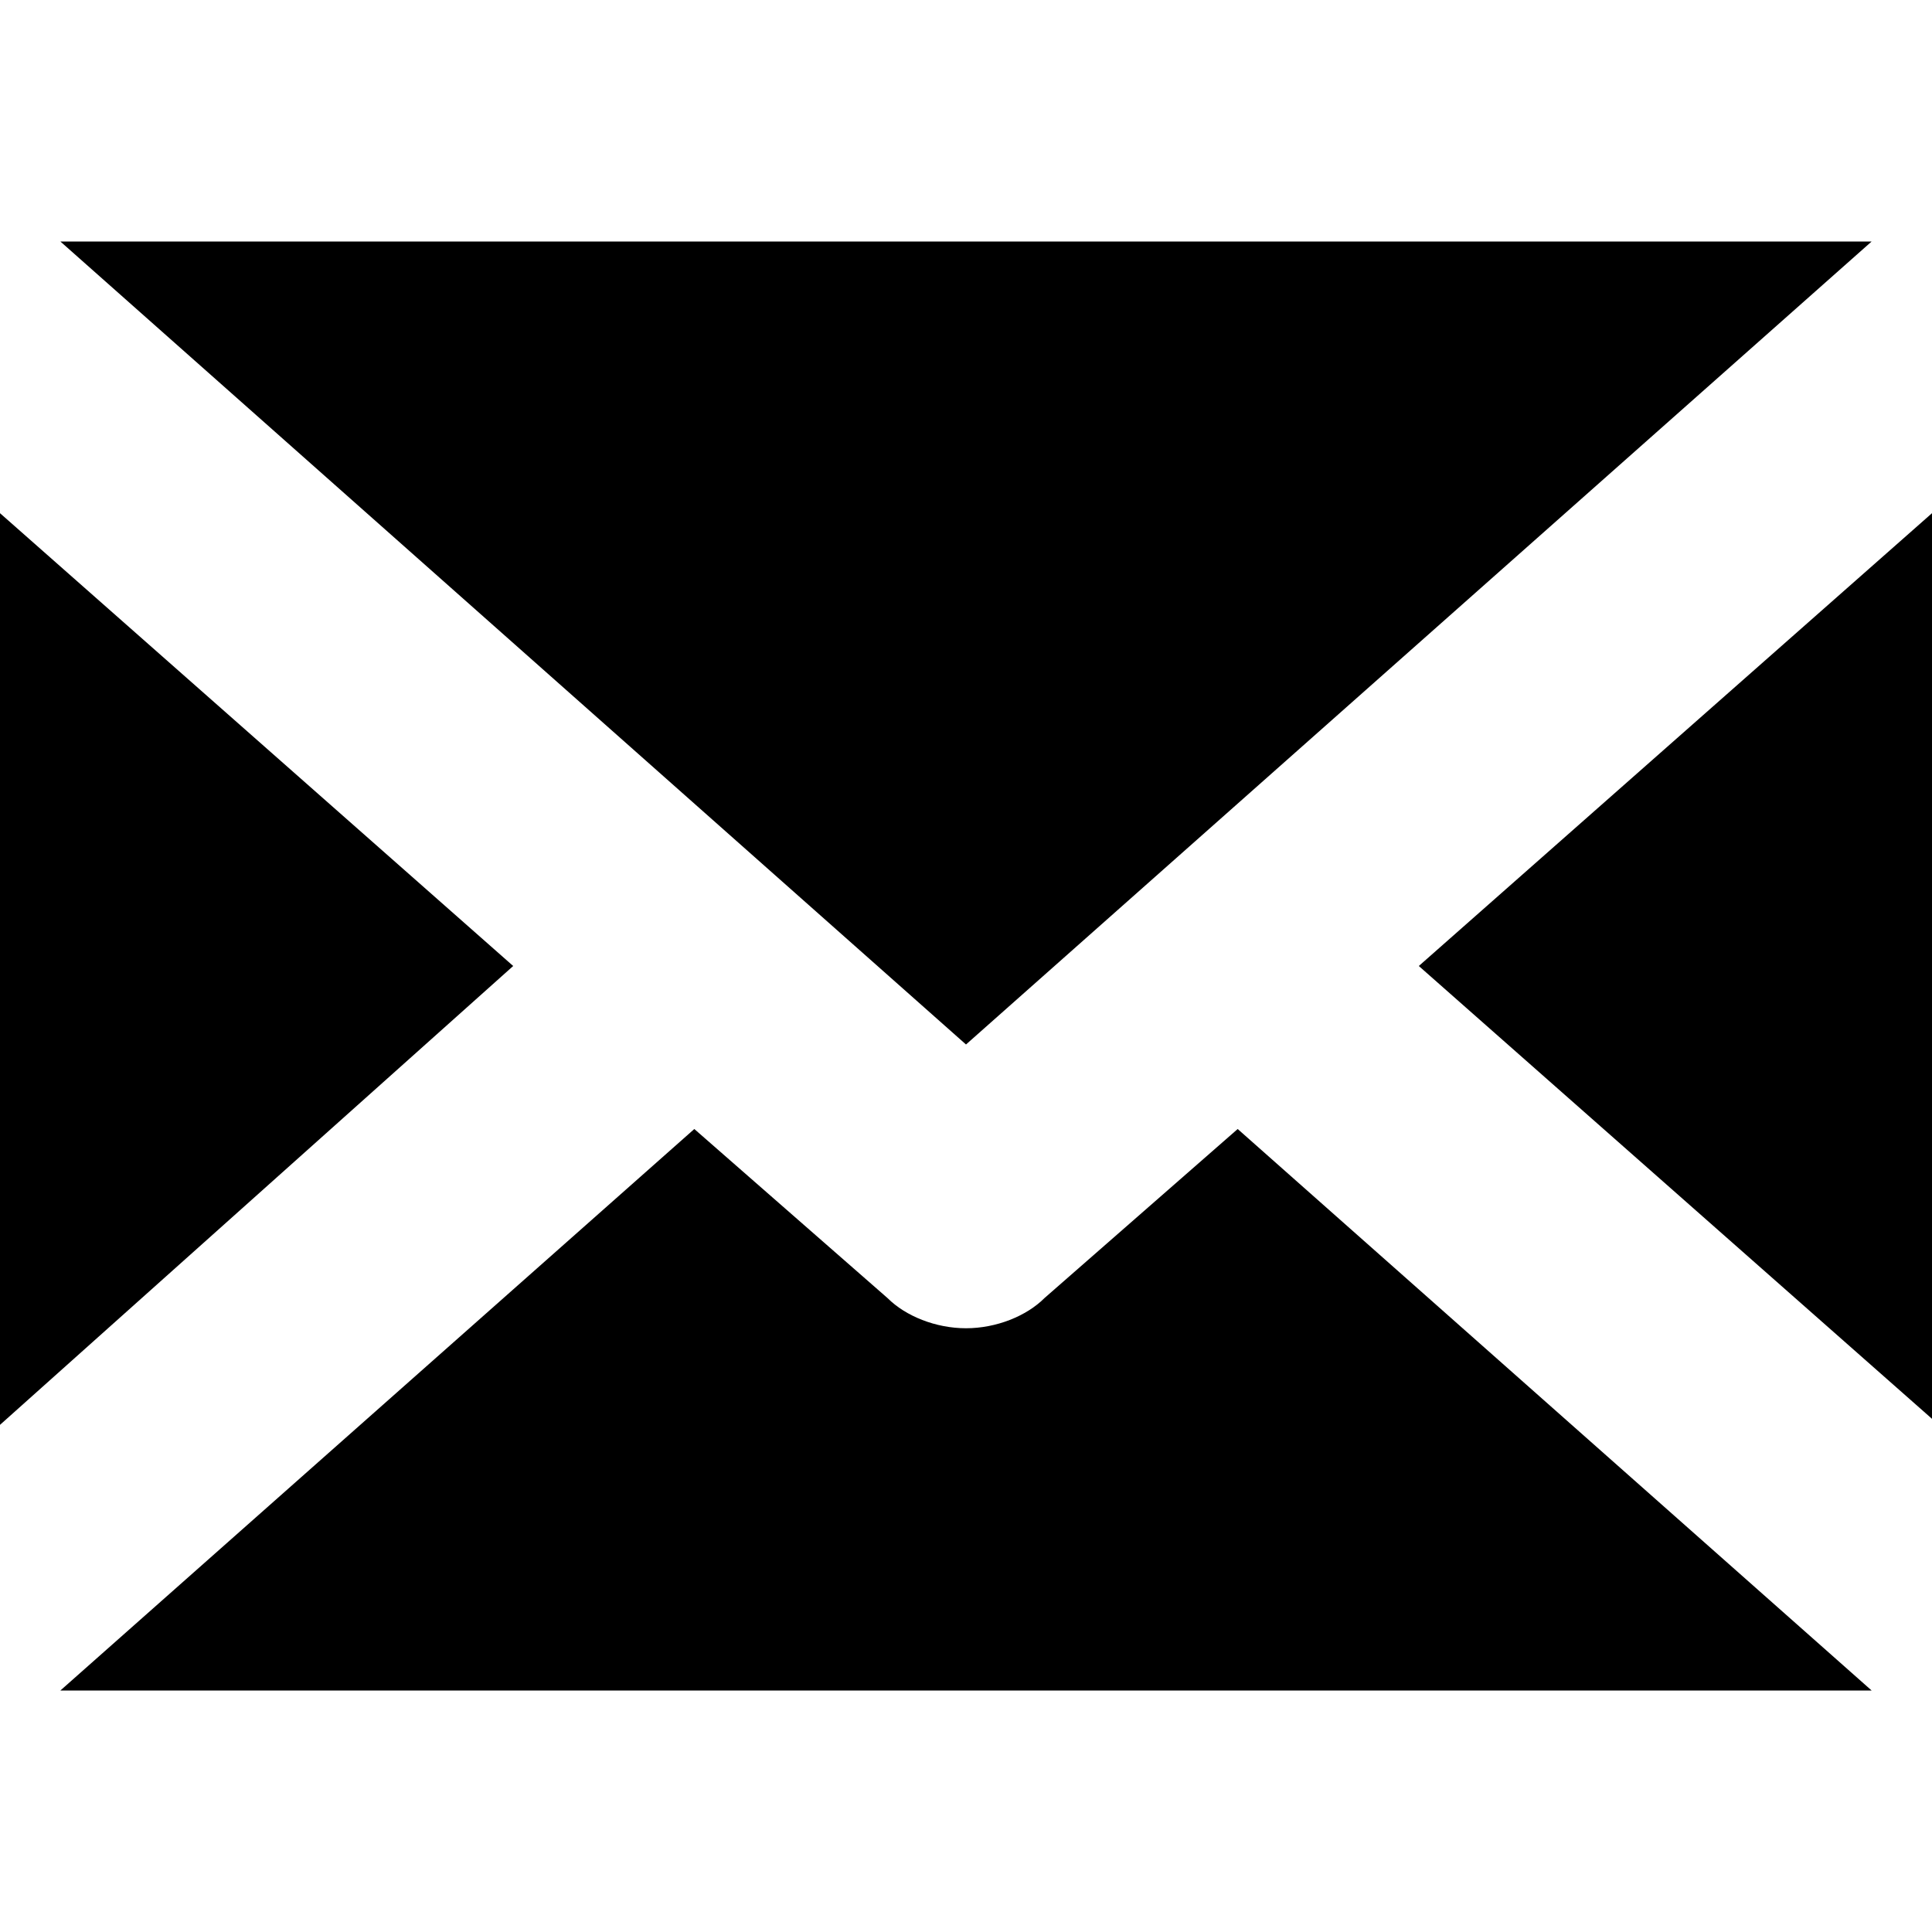 <svg xmlns="http://www.w3.org/2000/svg" viewBox="0 0 32 32"><path d="M17.3 21.5c-.3.3-.8.5-1.3.5s-1-.2-1.3-.5l-3.2-2.8L1 28h30l-10.5-9.3-3.2 2.8zM31 4H1l15 13.3L31 4zm1 19.5v-15L23.5 16l8.5 7.5zM0 8.5v15.1L8.5 16 0 8.5z"/></svg>